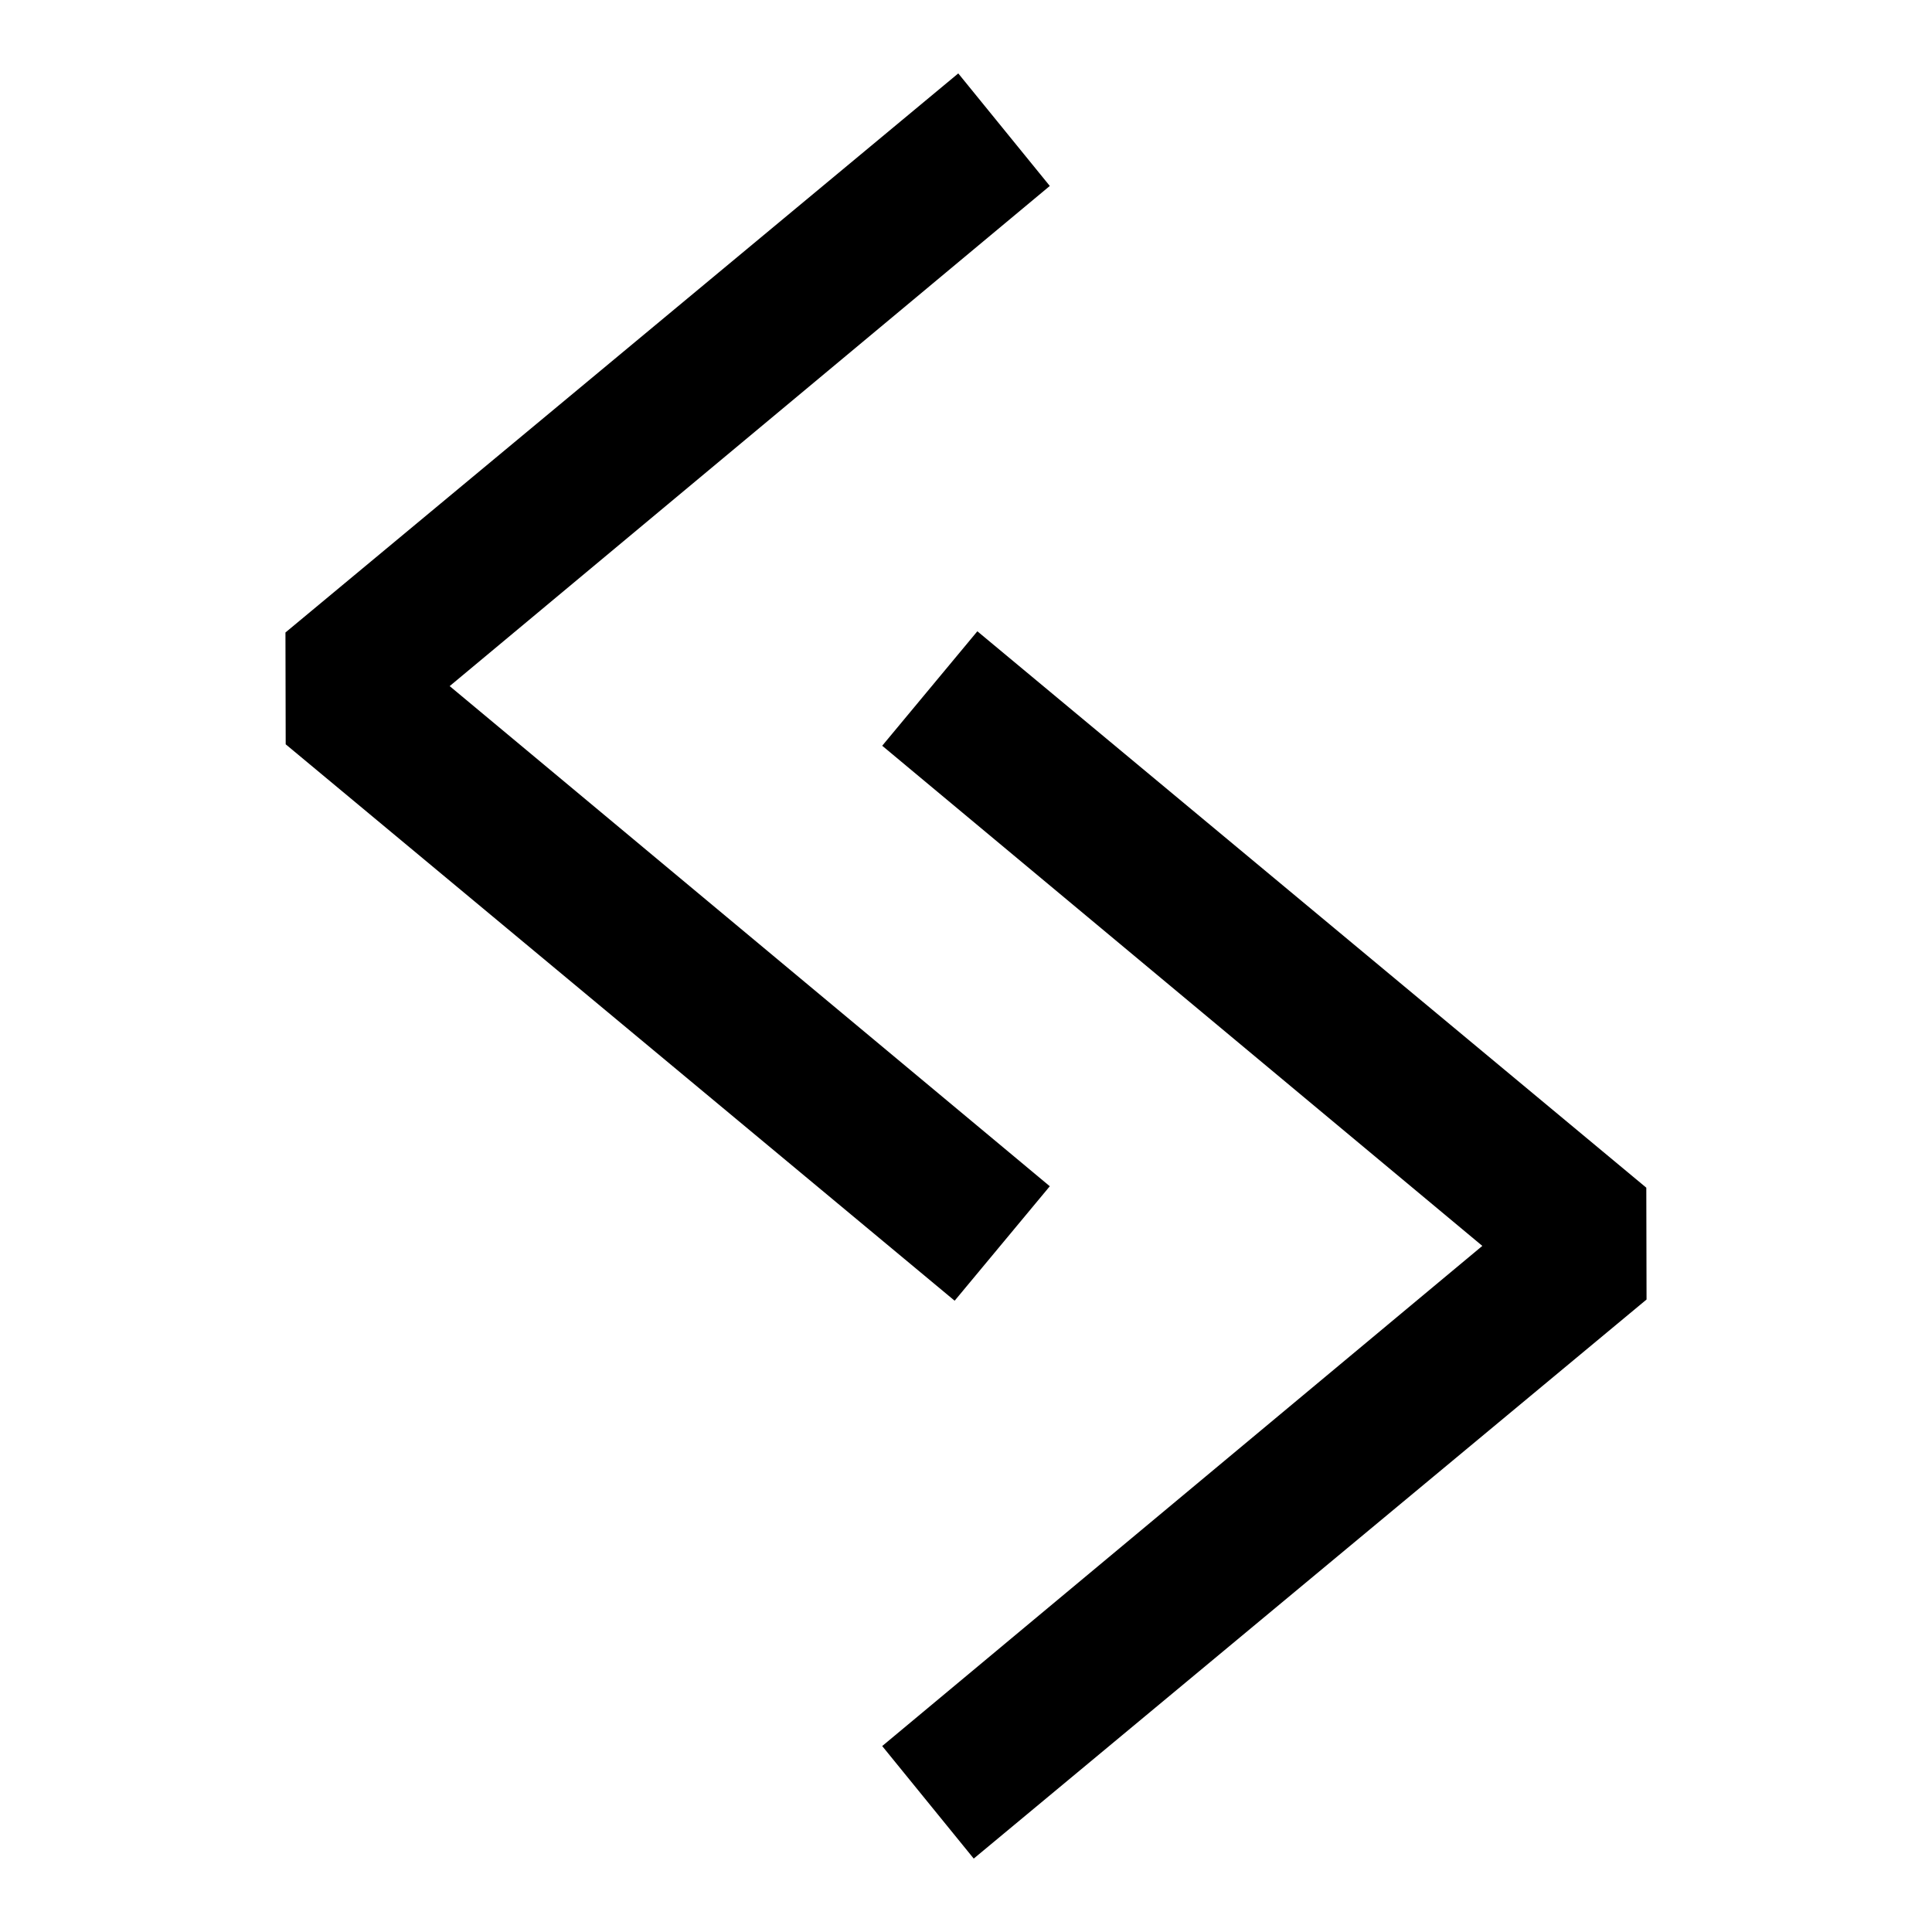 <svg class="fill-current" xmlns="http://www.w3.org/2000/svg" viewBox="0 0 800 800">
  <path d="M396.8 30.4L118.2 261.9l.1 46.3 277 230.4 39.4-47.4-248.5-207.1L434.7 77z"/>
  <path d="M403.2 769.6l278.6-231.5-.1-46.3-277-230.4-39.4 47.4 248.5 207.1L365.3 723z"/>
</svg>